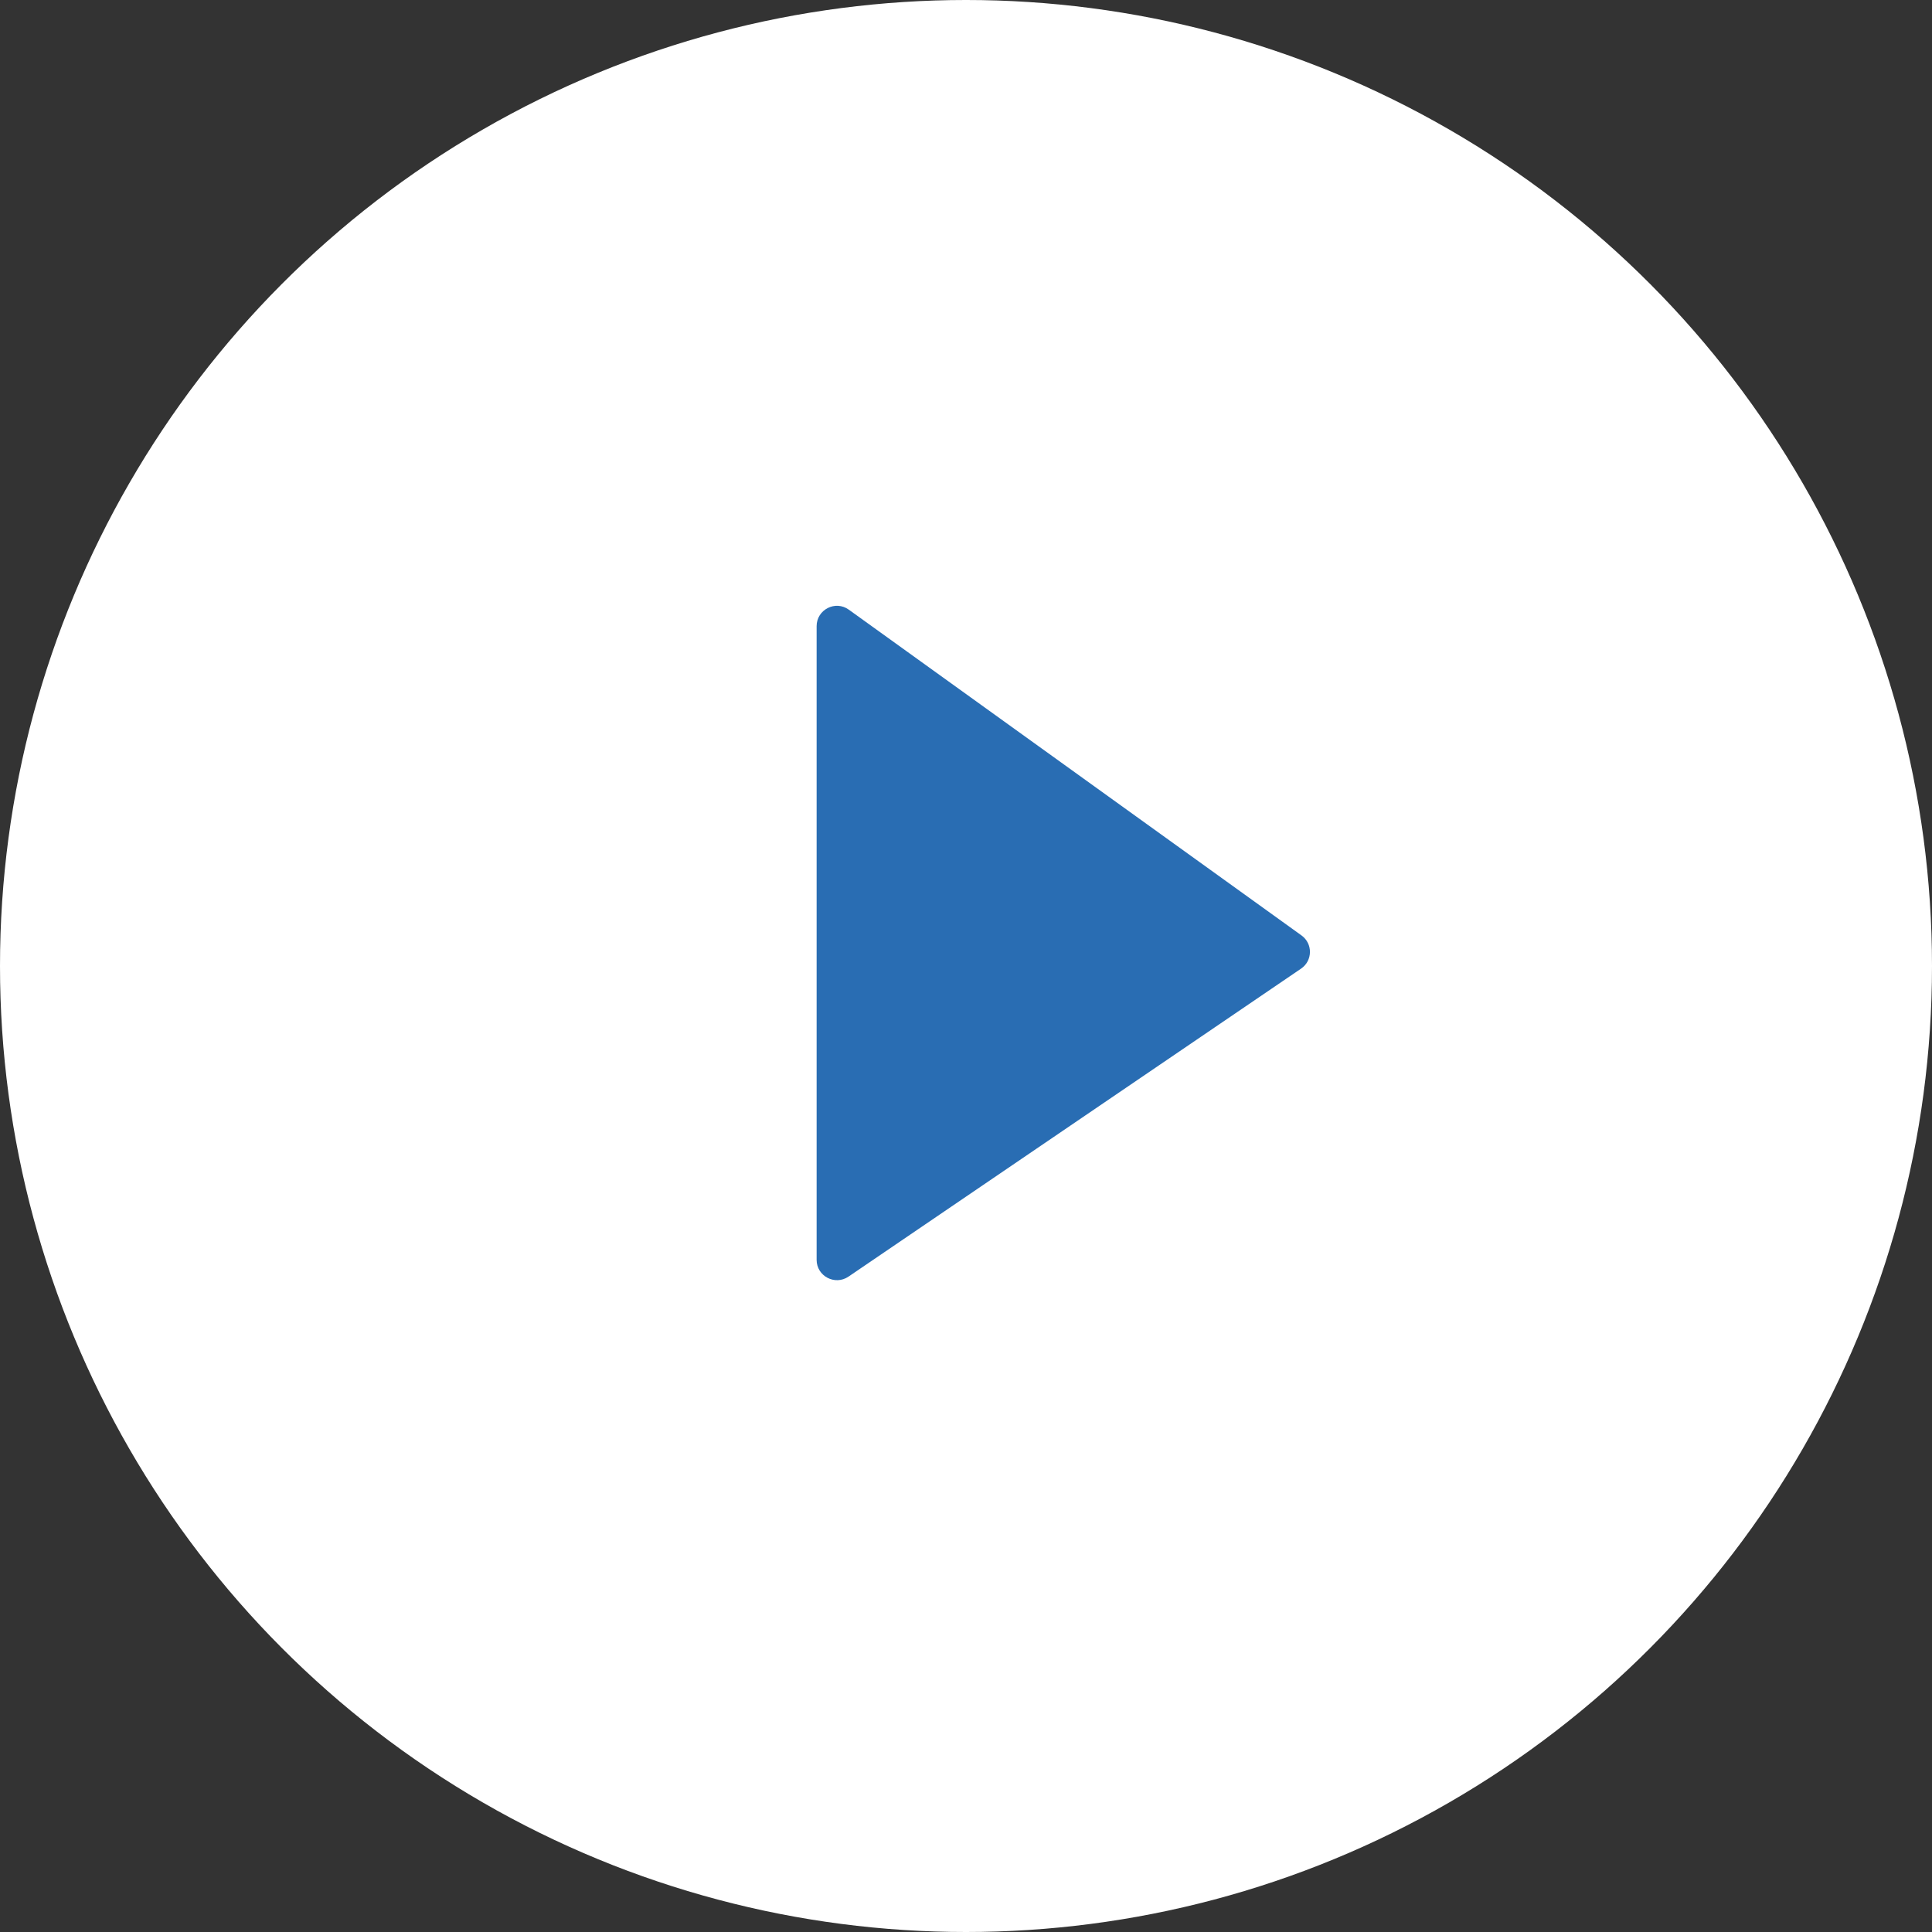 <svg width="19" height="19" viewBox="0 0 19 19" fill="none" xmlns="http://www.w3.org/2000/svg">
<rect x="0" y="0" width="19" height="19" fill="#333333" stroke="none"/>
<circle cx="9.5" cy="9.5" r="9.5" fill="white"/>
<path d="M8.031 12.39V6.158C8.031 5.995 8.216 5.9 8.348 5.996L12.799 9.199C12.912 9.28 12.91 9.448 12.795 9.526L8.344 12.555C8.211 12.645 8.031 12.55 8.031 12.39Z" fill="#296DB3"/>
</svg>
